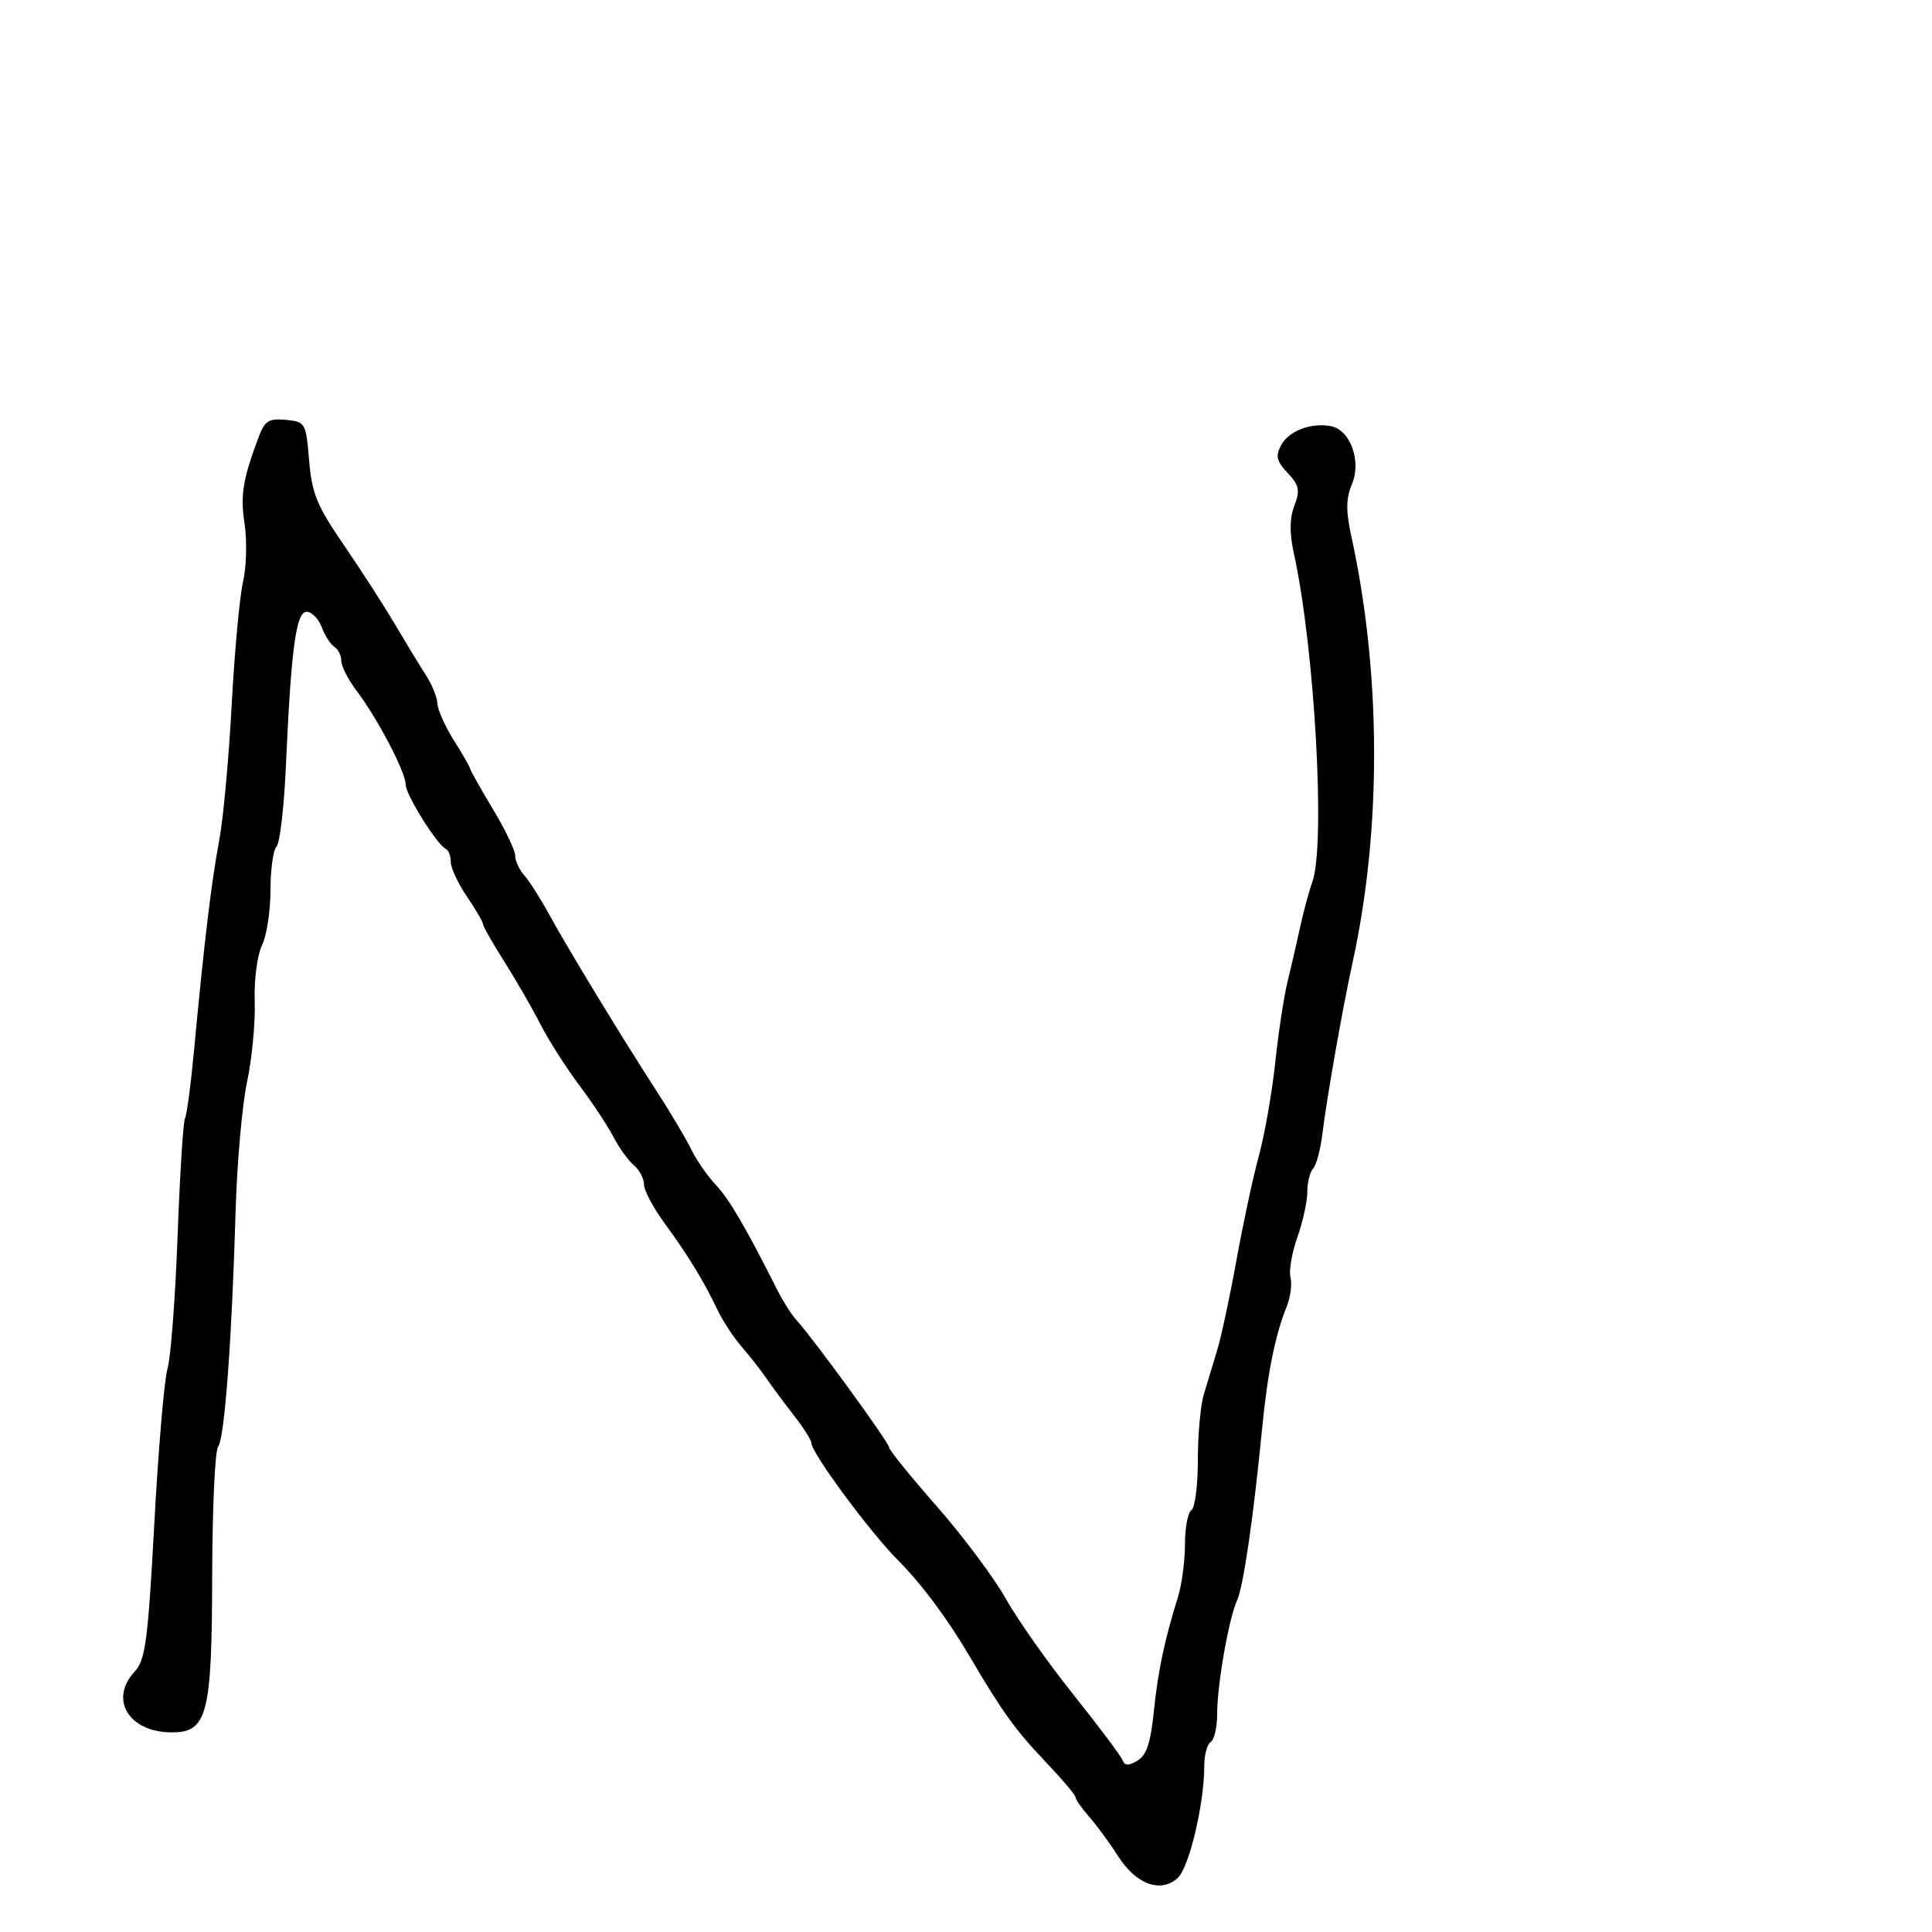<svg xmlns="http://www.w3.org/2000/svg" width="300" height="300" viewBox="0 0 300 300" version="1.1">
	<path d="M 40.229 67.697 C 37.698 74.406, 37.295 76.854, 37.979 81.360 C 38.378 83.992, 38.270 88.025, 37.740 90.323 C 37.209 92.620, 36.413 101.250, 35.973 109.500 C 35.532 117.750, 34.662 127.200, 34.039 130.500 C 32.827 136.926, 31.690 146.386, 30.174 162.661 C 29.654 168.249, 29.002 173.199, 28.726 173.661 C 28.450 174.122, 27.931 182.375, 27.573 192 C 27.215 201.625, 26.513 210.850, 26.013 212.500 C 25.514 214.150, 24.592 224.950, 23.966 236.500 C 22.971 254.835, 22.584 257.762, 20.913 259.564 C 16.894 263.901, 20.020 269, 26.697 269 C 32.201 269, 32.906 266.240, 32.951 244.494 C 32.972 234.167, 33.387 225.219, 33.874 224.609 C 34.872 223.358, 36.003 208.089, 36.587 188 C 36.802 180.575, 37.602 171.575, 38.364 168 C 39.126 164.425, 39.661 158.800, 39.552 155.500 C 39.442 152.141, 39.937 148.311, 40.677 146.800 C 41.405 145.314, 42 141.467, 42 138.250 C 42 135.032, 42.423 131.972, 42.940 131.450 C 43.457 130.927, 44.110 125.325, 44.391 119 C 45.204 100.707, 45.970 95, 47.614 95 C 48.403 95, 49.461 96.081, 49.963 97.403 C 50.466 98.724, 51.354 100.101, 51.938 100.462 C 52.522 100.823, 53 101.797, 53 102.626 C 53 103.455, 54.084 105.566, 55.410 107.317 C 58.642 111.587, 63 119.928, 63 121.845 C 63 123.421, 67.884 131.226, 69.250 131.833 C 69.662 132.017, 70 132.925, 70 133.851 C 70 134.778, 71.125 137.191, 72.500 139.215 C 73.875 141.238, 75 143.164, 75 143.495 C 75 143.826, 76.484 146.437, 78.297 149.298 C 80.110 152.159, 82.627 156.525, 83.891 159 C 85.154 161.475, 87.877 165.753, 89.942 168.506 C 92.007 171.259, 94.410 174.892, 95.282 176.579 C 96.154 178.266, 97.573 180.230, 98.434 180.945 C 99.295 181.660, 100 183.001, 100 183.925 C 100 184.850, 101.454 187.583, 103.231 190 C 106.800 194.853, 109.300 198.951, 111.466 203.500 C 112.251 205.150, 113.930 207.696, 115.197 209.157 C 116.464 210.618, 118.175 212.807, 119 214.020 C 119.825 215.233, 121.737 217.812, 123.250 219.751 C 124.763 221.689, 126 223.642, 126 224.090 C 126 225.601, 135.019 237.820, 139.350 242.177 C 143.162 246.012, 147.177 251.412, 150.743 257.500 C 155.451 265.539, 157.751 268.741, 162.074 273.272 C 164.783 276.113, 167 278.720, 167 279.066 C 167 279.411, 167.953 280.775, 169.118 282.097 C 170.283 283.419, 172.308 286.179, 173.619 288.231 C 176.414 292.608, 180.230 294.007, 182.867 291.620 C 184.651 290.005, 187 280.103, 187 274.194 C 187 272.502, 187.450 270.840, 188 270.500 C 188.550 270.160, 189 268.184, 189 266.108 C 189 261.601, 190.808 251.305, 192.092 248.500 C 193.072 246.360, 194.613 235.800, 195.961 222 C 196.822 213.181, 197.986 207.386, 199.807 202.857 C 200.391 201.404, 200.652 199.379, 200.387 198.357 C 200.122 197.336, 200.601 194.531, 201.452 192.124 C 202.304 189.718, 203 186.545, 203 185.074 C 203 183.603, 203.406 181.973, 203.903 181.450 C 204.400 180.928, 205.051 178.475, 205.350 176 C 206.008 170.568, 208.505 156.387, 210.018 149.500 C 214.550 128.865, 214.486 104.559, 209.842 83.309 C 208.969 79.310, 208.992 77.433, 209.945 75.134 C 211.422 71.567, 209.658 66.750, 206.663 66.174 C 203.608 65.585, 200.118 66.911, 198.943 69.106 C 198.030 70.812, 198.212 71.597, 199.947 73.444 C 201.745 75.358, 201.902 76.127, 200.987 78.533 C 200.242 80.493, 200.219 82.777, 200.912 85.934 C 204.154 100.695, 205.861 131.257, 203.765 137 C 203.263 138.375, 202.414 141.525, 201.877 144 C 201.341 146.475, 200.458 150.300, 199.914 152.500 C 199.370 154.700, 198.517 160.325, 198.017 165 C 197.517 169.675, 196.371 176.200, 195.470 179.500 C 194.569 182.800, 193 190.109, 191.984 195.743 C 190.967 201.376, 189.614 207.676, 188.977 209.743 C 188.340 211.809, 187.410 214.882, 186.910 216.571 C 186.409 218.260, 186 222.846, 186 226.762 C 186 230.678, 185.550 234.160, 185 234.500 C 184.450 234.840, 184 237.232, 184 239.816 C 184 242.399, 183.508 246.085, 182.907 248.007 C 180.818 254.682, 179.799 259.536, 179.152 265.897 C 178.668 270.641, 178.014 272.579, 176.621 273.397 C 175.231 274.213, 174.632 274.197, 174.316 273.333 C 174.081 272.691, 170.651 268.113, 166.694 263.161 C 162.737 258.208, 157.998 251.484, 156.163 248.219 C 154.328 244.953, 149.508 238.505, 145.453 233.891 C 141.397 229.276, 138.061 225.147, 138.039 224.715 C 138 223.931, 126.287 207.842, 123.687 205 C 122.932 204.175, 121.633 202.150, 120.799 200.500 C 115.705 190.413, 113.253 186.215, 111.162 184 C 109.864 182.625, 108.147 180.150, 107.346 178.500 C 106.545 176.850, 104.142 172.800, 102.006 169.500 C 96.535 161.047, 88.183 147.317, 85.277 142 C 83.925 139.525, 82.184 136.790, 81.409 135.921 C 80.634 135.053, 80 133.676, 80 132.862 C 80 132.048, 78.425 128.767, 76.500 125.570 C 74.575 122.373, 73 119.578, 73 119.359 C 73 119.140, 71.875 117.178, 70.500 115 C 69.125 112.822, 67.967 110.243, 67.927 109.270 C 67.887 108.296, 67.099 106.332, 66.177 104.905 C 65.255 103.478, 63.062 99.878, 61.305 96.905 C 59.548 93.932, 55.948 88.350, 53.305 84.500 C 49.213 78.539, 48.426 76.609, 48 71.500 C 47.512 65.644, 47.426 65.493, 44.393 65.197 C 41.780 64.943, 41.118 65.340, 40.229 67.697" stroke="none" fill="black" fill-rule="evenodd"/>
</svg>